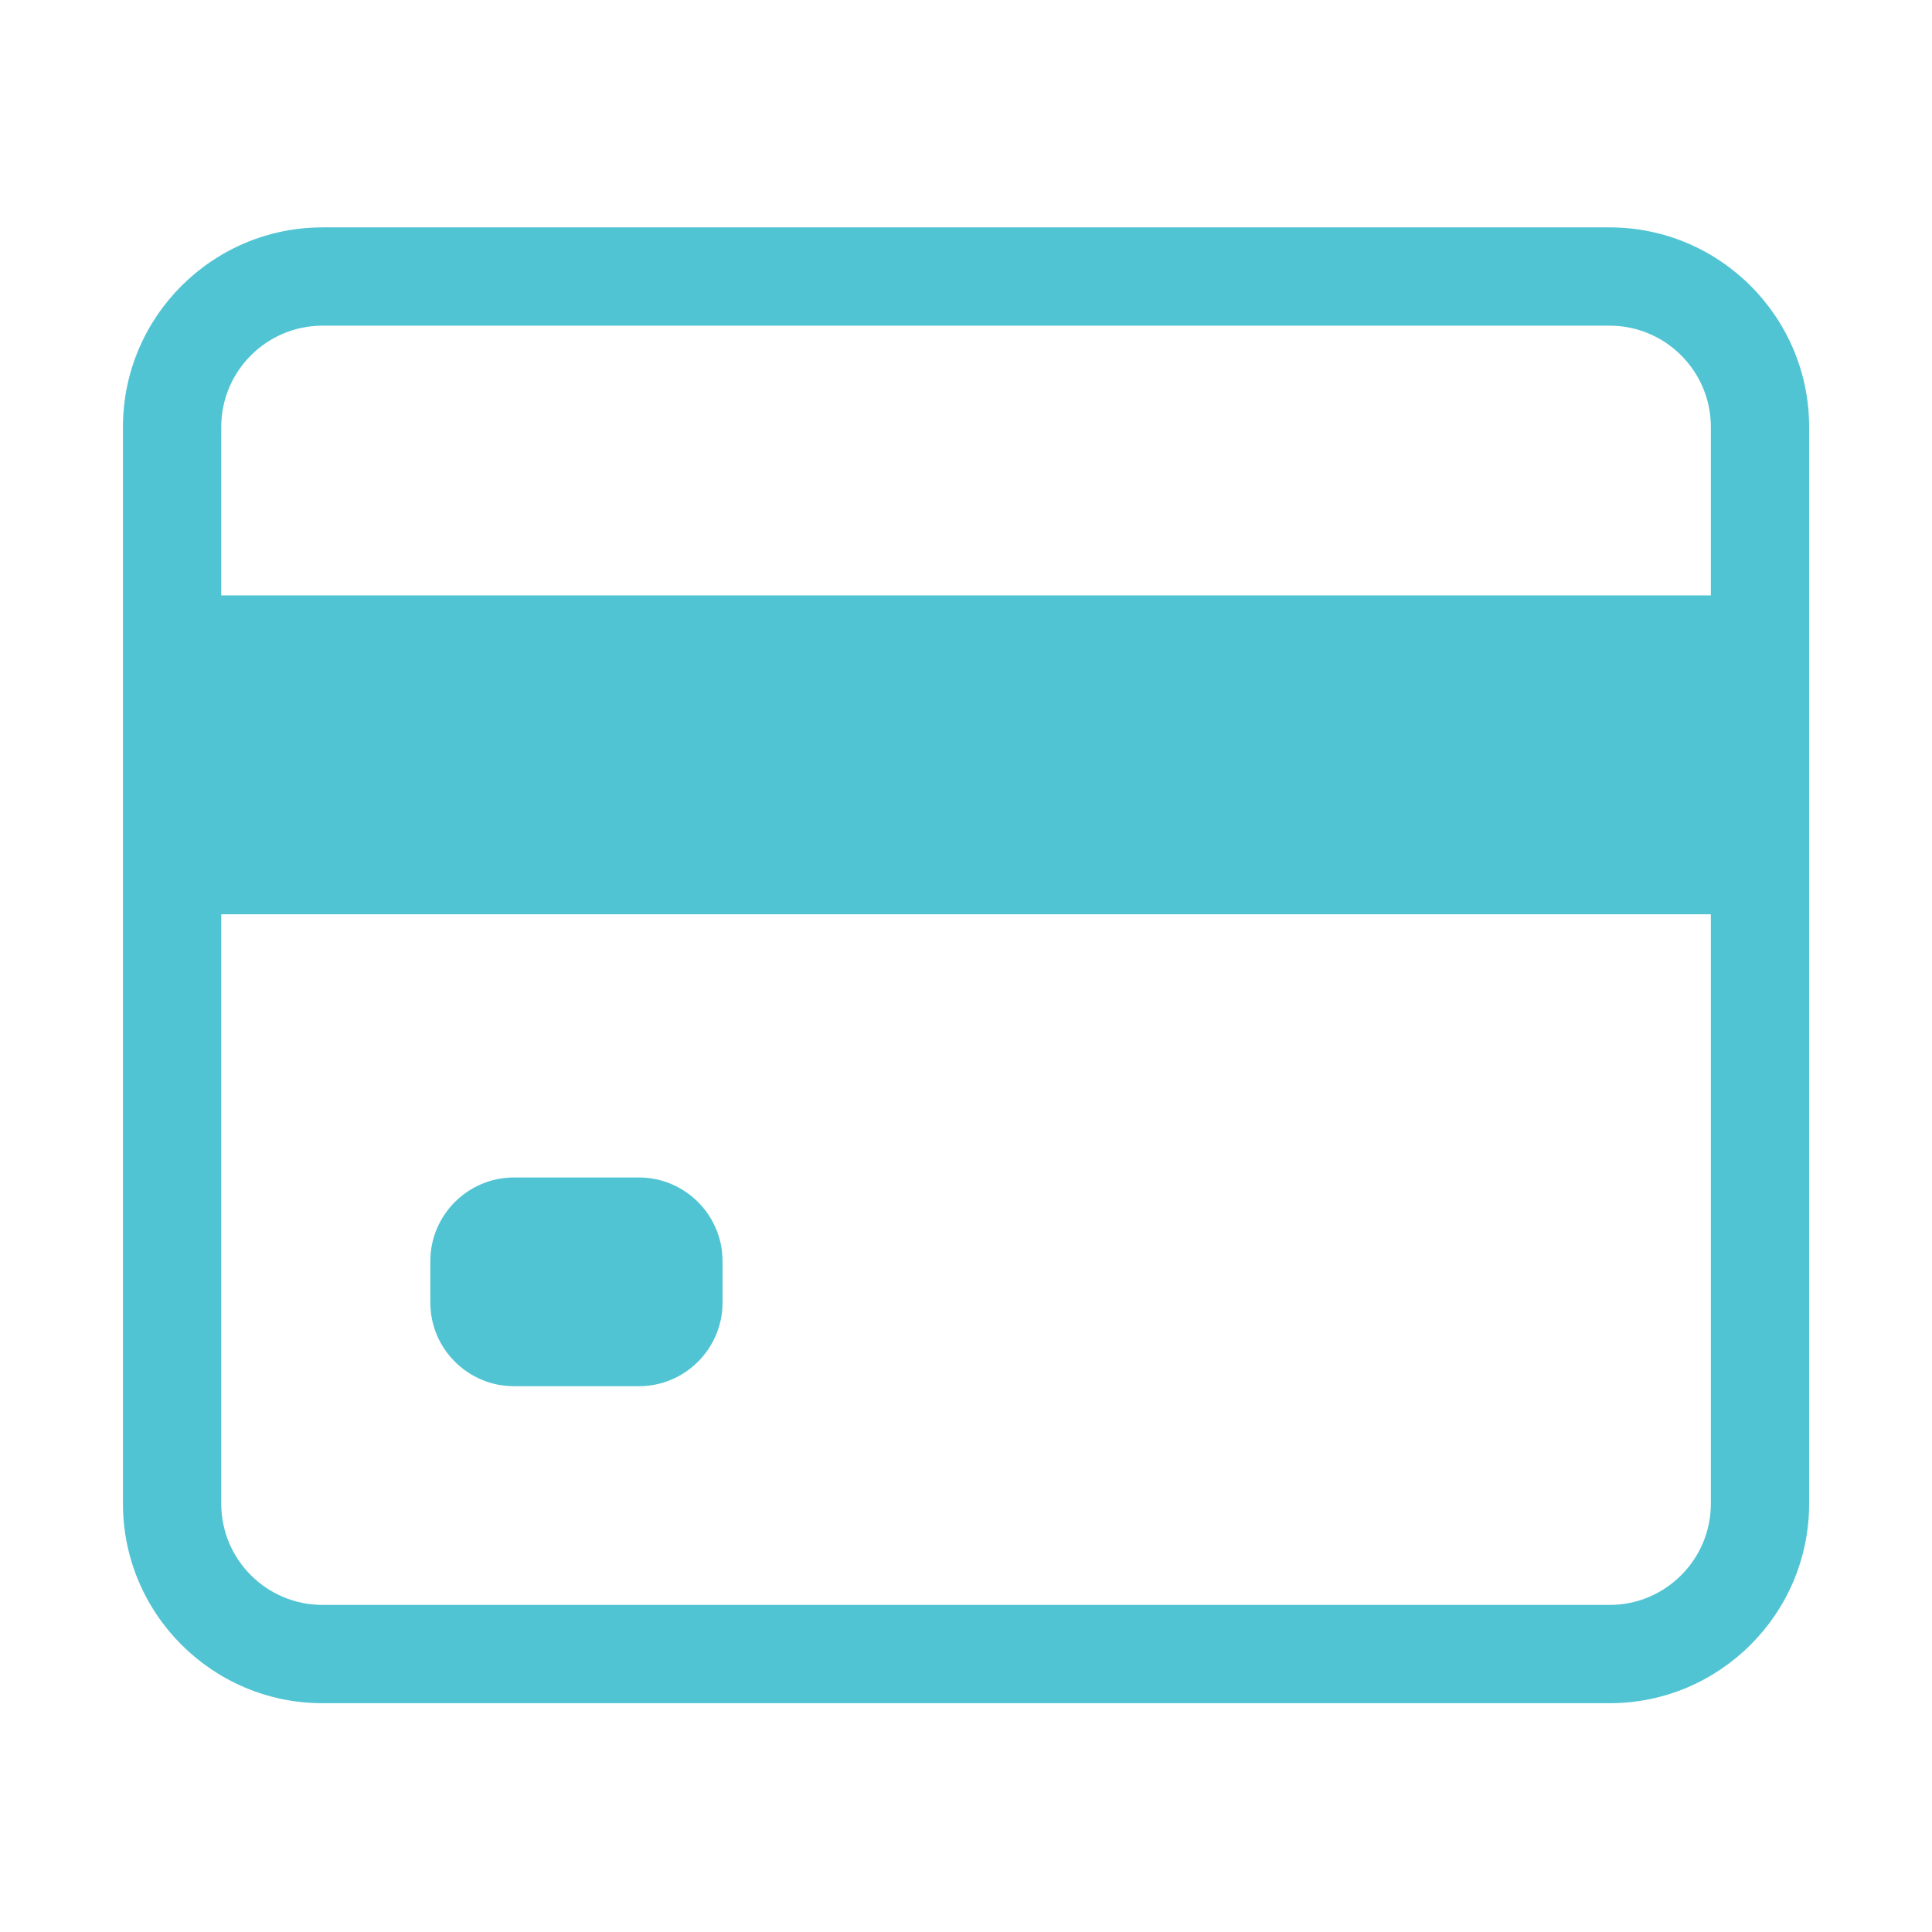 <?xml version="1.0" standalone="no"?><!DOCTYPE svg PUBLIC "-//W3C//DTD SVG 1.1//EN" "http://www.w3.org/Graphics/SVG/1.1/DTD/svg11.dtd"><svg t="1622732299255" class="icon" viewBox="0 0 1024 1024" version="1.1" xmlns="http://www.w3.org/2000/svg" p-id="85663" width="64" height="64" xmlns:xlink="http://www.w3.org/1999/xlink"><defs><style type="text/css"></style></defs><path d="M853.126 120.517 170.923 120.517c-58.317 0-105.754 47.435-105.754 105.754l0 570.734c0 58.318 47.435 105.734 105.754 105.734l682.202 0c58.317 0 105.754-47.416 105.754-105.734L958.879 226.269C958.879 167.952 911.444 120.517 853.126 120.517zM170.923 172.613l682.202 0c29.585 0 53.658 24.072 53.658 53.656l0 89.301L117.267 315.57l0-89.301C117.267 196.687 141.34 172.613 170.923 172.613zM853.126 850.641 170.923 850.641c-29.584 0-53.657-24.052-53.657-53.637L117.266 484.587l789.517 0 0 312.417C906.784 826.589 882.711 850.641 853.126 850.641zM338.724 624.098l-66.383 0c-24.336 0-44.255 19.92-44.255 44.255l0 22.128c0 24.336 19.919 44.234 44.255 44.234l66.383 0c24.316 0 44.234-19.897 44.234-44.234l0-22.128C382.959 644.018 363.04 624.098 338.724 624.098z" p-id="85664" fill="#51c4d3"></path></svg>
